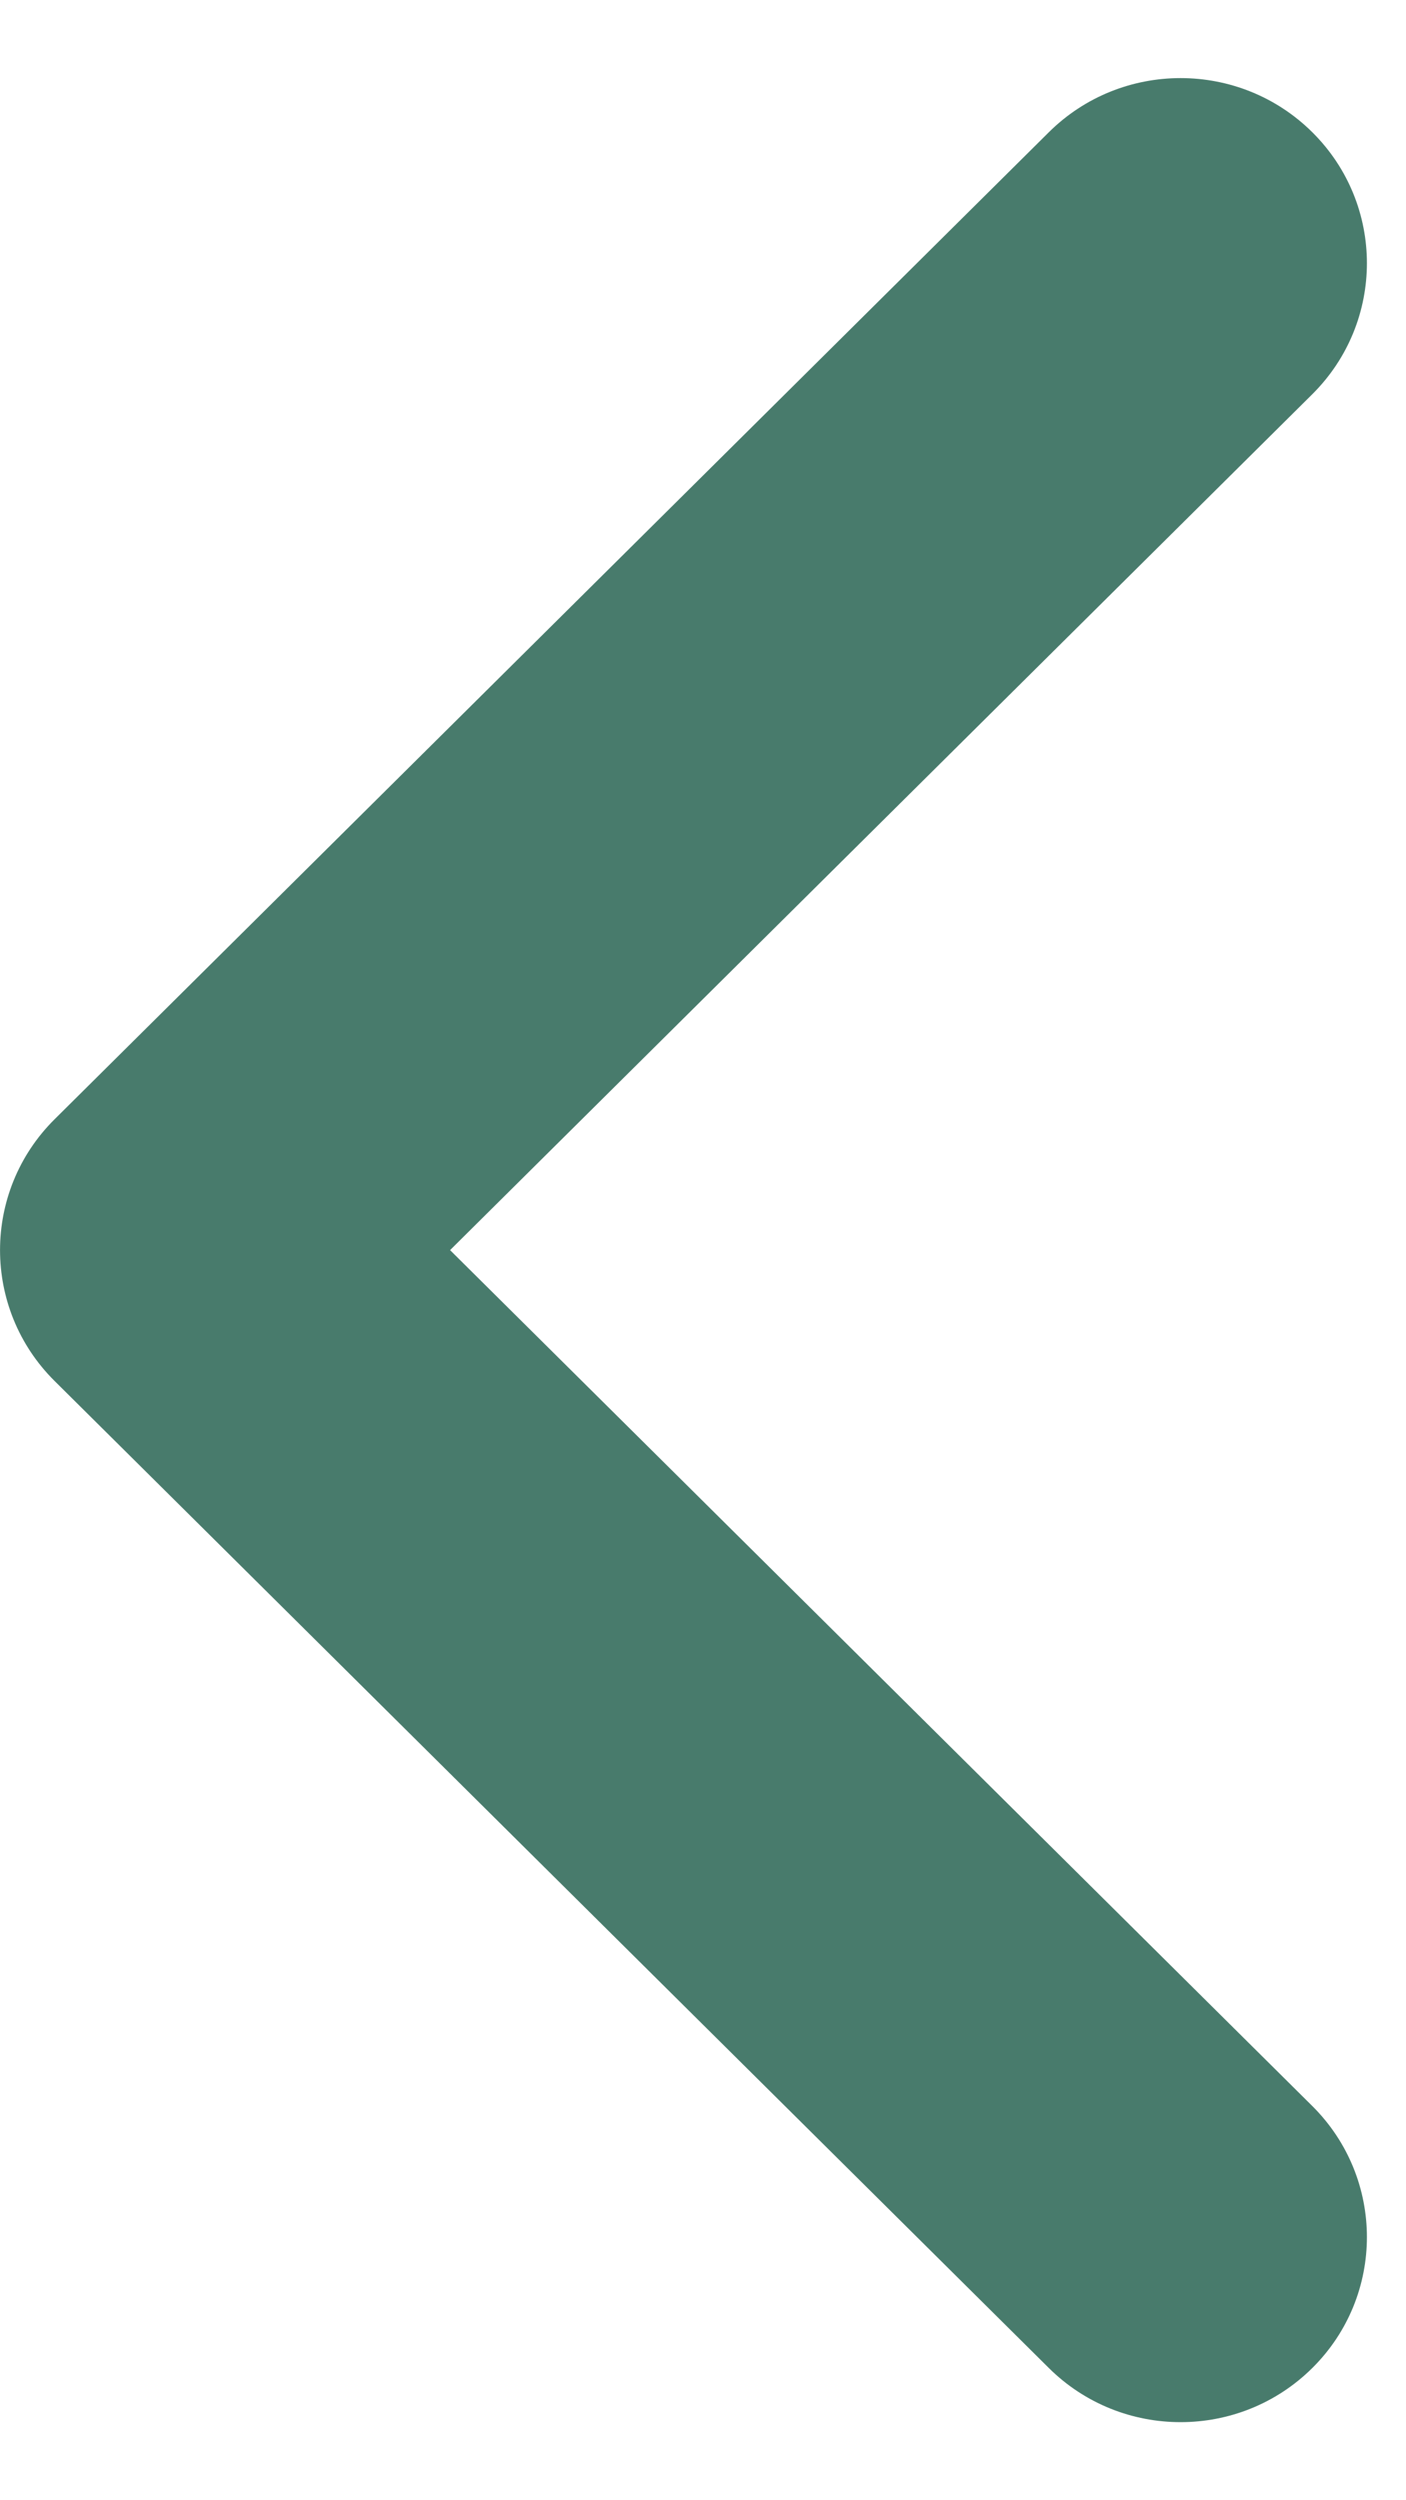 <svg width="9" height="16" viewBox="0 0 9 16" fill="none" xmlns="http://www.w3.org/2000/svg">
<path fill-rule="evenodd" clip-rule="evenodd" d="M8.401 0.847C8.866 1.309 8.866 2.059 8.401 2.522L2.881 8L8.401 13.478C8.866 13.941 8.866 14.691 8.401 15.153C7.935 15.616 7.179 15.616 6.713 15.153L0.349 8.837C-0.116 8.375 -0.116 7.625 0.349 7.163L6.713 0.847C7.179 0.384 7.935 0.384 8.401 0.847Z" fill="#487B6C"/>
</svg>
